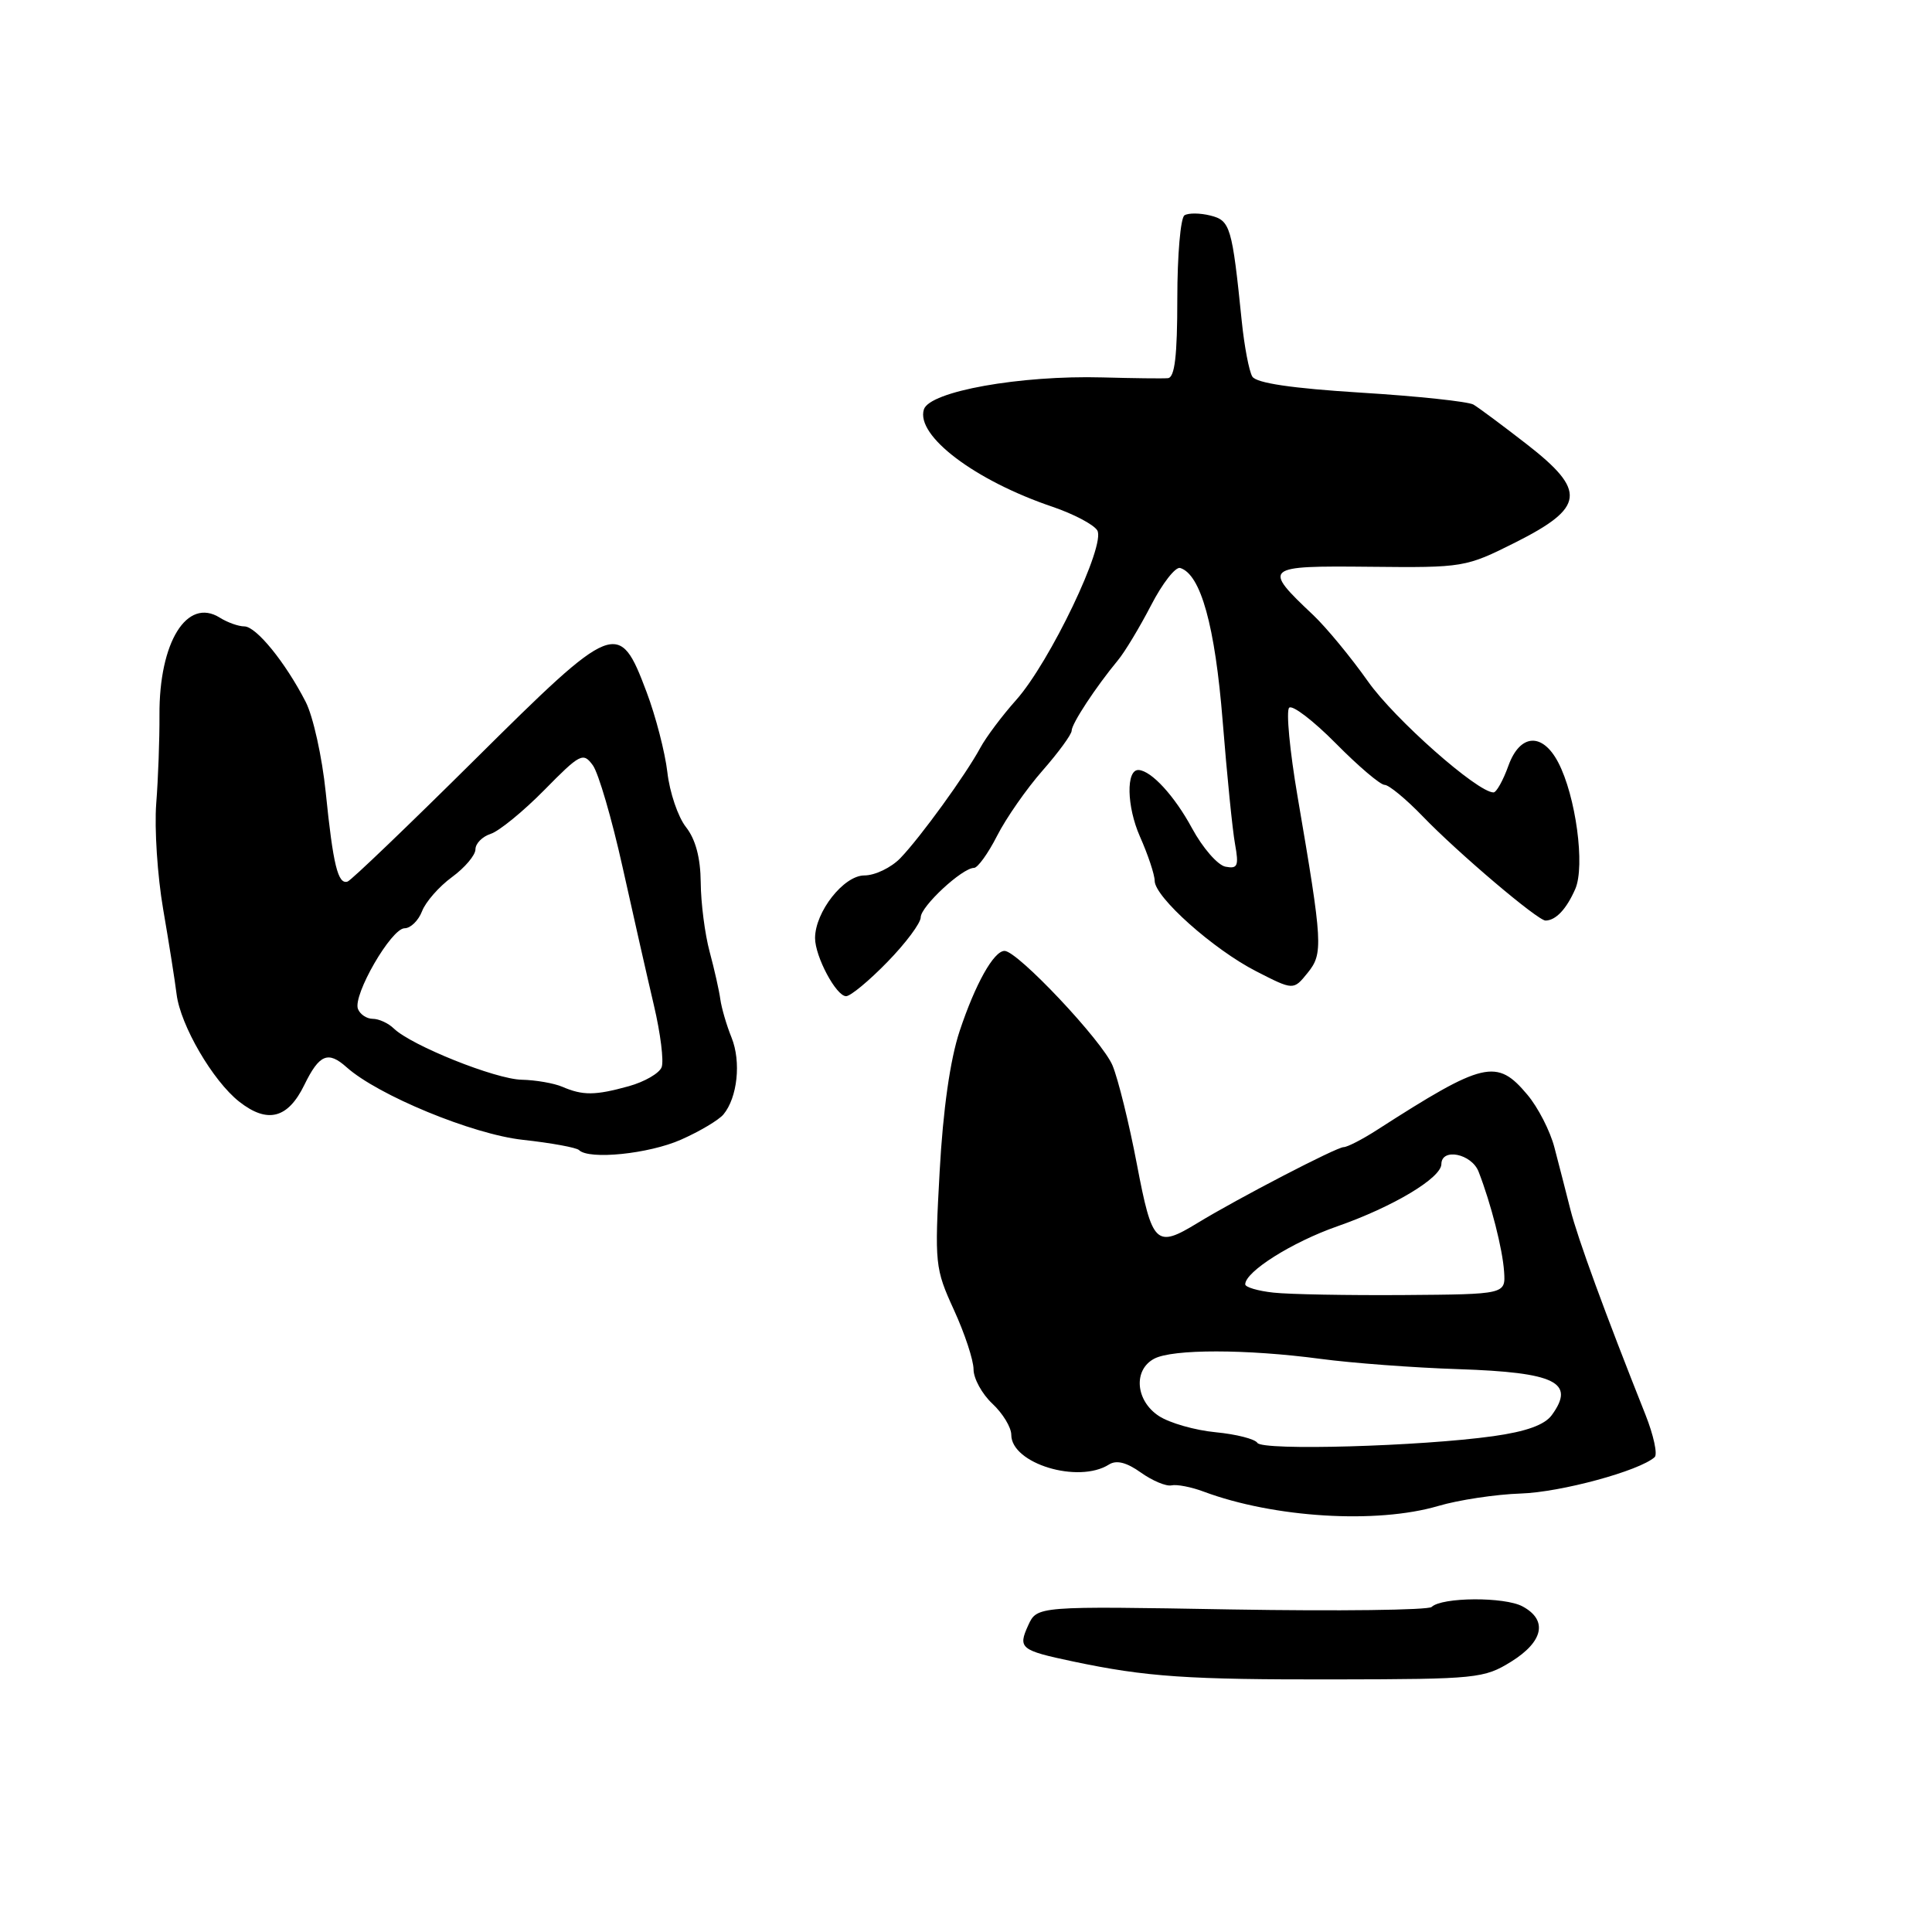 <?xml version="1.0" encoding="UTF-8" standalone="no"?>
<!DOCTYPE svg PUBLIC "-//W3C//DTD SVG 1.1//EN" "http://www.w3.org/Graphics/SVG/1.1/DTD/svg11.dtd" >
<svg xmlns="http://www.w3.org/2000/svg" xmlns:xlink="http://www.w3.org/1999/xlink" version="1.1" viewBox="0 0 256 256">
 <g >
 <path fill="currentColor"
d=" M 200.25 220.17 C 204.52 217.51 205.11 214.67 201.75 212.86 C 199.37 211.57 191.05 211.62 189.70 212.93 C 189.26 213.35 177.31 213.50 163.15 213.26 C 137.41 212.81 137.41 212.81 136.24 215.37 C 134.86 218.40 135.21 218.68 142.17 220.15 C 151.89 222.20 157.33 222.57 177.00 222.53 C 195.65 222.50 196.66 222.40 200.25 220.17 Z  M 190.57 199.55 C 193.28 198.75 198.20 198.01 201.50 197.90 C 206.83 197.73 217.23 194.90 219.25 193.08 C 219.66 192.71 219.11 190.17 218.03 187.45 C 212.67 173.98 209.05 164.09 208.08 160.25 C 207.49 157.91 206.54 154.22 205.97 152.05 C 205.41 149.87 203.79 146.72 202.38 145.05 C 198.33 140.22 196.63 140.62 182.42 149.75 C 180.49 150.99 178.52 152.00 178.04 152.00 C 177.11 152.00 164.03 158.79 158.70 162.04 C 153.16 165.42 152.68 164.95 150.64 154.25 C 149.62 148.89 148.17 143.01 147.42 141.19 C 146.08 137.94 134.83 126.00 133.11 126.00 C 131.68 126.00 129.23 130.38 127.15 136.64 C 125.90 140.42 124.96 147.01 124.51 155.20 C 123.83 167.49 123.89 168.08 126.40 173.57 C 127.83 176.69 129.00 180.23 129.00 181.45 C 129.00 182.66 130.12 184.71 131.50 186.00 C 132.88 187.29 134.00 189.14 134.00 190.12 C 134.00 193.93 142.88 196.63 146.94 194.06 C 147.93 193.43 149.28 193.77 151.17 195.12 C 152.70 196.21 154.52 196.97 155.22 196.82 C 155.93 196.66 157.85 197.03 159.50 197.65 C 168.81 201.12 182.41 201.95 190.57 199.55 Z  M 90.24 151.01 C 92.71 149.92 95.24 148.41 95.86 147.67 C 97.72 145.43 98.22 140.69 96.94 137.50 C 96.27 135.85 95.61 133.57 95.45 132.43 C 95.30 131.30 94.66 128.45 94.03 126.11 C 93.40 123.77 92.87 119.64 92.85 116.94 C 92.82 113.66 92.17 111.22 90.90 109.60 C 89.84 108.26 88.73 104.99 88.43 102.33 C 88.12 99.67 86.88 94.89 85.68 91.71 C 82.03 82.01 81.48 82.23 62.94 100.63 C 54.14 109.36 46.55 116.64 46.06 116.81 C 44.78 117.24 44.14 114.62 43.16 104.98 C 42.68 100.30 41.49 94.91 40.50 92.99 C 37.80 87.74 33.94 83.00 32.37 83.00 C 31.60 83.00 30.14 82.48 29.12 81.84 C 24.77 79.12 21.07 85.10 21.13 94.76 C 21.15 97.92 20.96 103.19 20.70 106.48 C 20.45 109.77 20.86 116.07 21.62 120.48 C 22.38 124.89 23.18 129.96 23.40 131.74 C 23.91 135.86 28.20 143.22 31.69 145.97 C 35.44 148.92 38.15 148.23 40.33 143.75 C 42.31 139.70 43.47 139.22 45.92 141.41 C 50.08 145.13 62.61 150.30 69.25 151.03 C 73.02 151.44 76.39 152.06 76.72 152.39 C 78.04 153.71 85.98 152.90 90.24 151.01 Z  M 117.59 127.46 C 120.02 124.97 122.00 122.31 122.00 121.55 C 122.00 120.11 127.50 115.00 129.06 115.00 C 129.55 115.00 130.93 113.09 132.12 110.75 C 133.31 108.41 136.02 104.52 138.14 102.11 C 140.26 99.69 142.00 97.31 142.00 96.82 C 142.00 95.89 145.20 91.03 148.12 87.50 C 149.04 86.40 151.01 83.12 152.52 80.21 C 154.02 77.30 155.76 75.07 156.38 75.26 C 159.11 76.10 161.00 82.93 162.01 95.55 C 162.58 102.67 163.31 110.01 163.65 111.85 C 164.17 114.75 164.00 115.15 162.38 114.84 C 161.35 114.64 159.35 112.34 157.94 109.73 C 155.63 105.46 152.56 102.12 150.87 102.03 C 149.19 101.95 149.29 106.86 151.04 110.83 C 152.12 113.26 153.00 115.91 153.00 116.71 C 153.00 118.86 160.78 125.80 166.45 128.70 C 171.39 131.23 171.39 131.23 173.26 128.92 C 175.35 126.34 175.28 125.11 171.93 105.52 C 170.90 99.49 170.40 94.20 170.82 93.78 C 171.24 93.36 174.02 95.49 177.01 98.51 C 179.99 101.53 182.90 104.00 183.47 104.00 C 184.03 104.00 186.30 105.87 188.50 108.15 C 193.17 113.00 203.79 122.01 204.80 121.98 C 206.16 121.95 207.56 120.47 208.73 117.80 C 210.06 114.76 208.80 105.45 206.46 101.00 C 204.37 97.03 201.41 97.23 199.88 101.44 C 199.18 103.40 198.28 105.00 197.90 105.00 C 195.77 105.00 184.78 95.28 181.27 90.30 C 179.02 87.11 175.75 83.15 174.01 81.50 C 167.25 75.12 167.44 74.96 181.51 75.10 C 193.94 75.23 194.21 75.18 200.81 71.87 C 210.00 67.24 210.26 65.05 202.30 58.86 C 199.11 56.38 195.93 54.02 195.24 53.61 C 194.55 53.21 187.85 52.49 180.36 52.03 C 171.18 51.46 166.47 50.76 165.94 49.90 C 165.51 49.20 164.88 45.90 164.54 42.57 C 163.26 30.01 163.02 29.22 160.38 28.56 C 159.02 28.22 157.48 28.20 156.95 28.53 C 156.43 28.85 156.00 33.82 156.00 39.56 C 156.00 47.19 155.66 50.03 154.75 50.11 C 154.06 50.17 150.17 50.12 146.10 50.01 C 135.17 49.71 123.18 51.86 122.42 54.25 C 121.32 57.73 129.18 63.68 139.49 67.16 C 142.24 68.10 144.90 69.49 145.39 70.27 C 146.58 72.14 139.11 87.75 134.63 92.77 C 132.80 94.82 130.67 97.66 129.90 99.08 C 127.97 102.66 121.96 110.95 119.30 113.71 C 118.08 114.97 115.94 116.00 114.53 116.00 C 111.80 116.00 108.01 120.82 108.00 124.30 C 108.00 126.75 110.80 132.00 112.11 132.00 C 112.70 132.00 115.16 129.96 117.59 127.46 Z  M 166.61 191.19 C 166.30 190.68 163.81 190.04 161.08 189.78 C 158.35 189.52 154.96 188.55 153.56 187.63 C 150.47 185.61 150.13 181.53 152.93 180.04 C 155.35 178.74 165.18 178.75 175.00 180.06 C 179.12 180.61 187.34 181.23 193.26 181.42 C 206.12 181.85 208.79 183.16 205.62 187.51 C 204.67 188.81 202.22 189.69 197.87 190.30 C 188.23 191.65 167.27 192.25 166.61 191.19 Z  M 168.75 171.28 C 166.69 171.06 165.00 170.56 165.00 170.18 C 165.00 168.50 171.21 164.59 177.18 162.50 C 184.57 159.92 190.97 156.09 190.99 154.25 C 191.01 152.06 194.99 152.87 195.92 155.25 C 197.57 159.50 199.10 165.50 199.30 168.50 C 199.50 171.50 199.50 171.50 186.00 171.60 C 178.57 171.65 170.81 171.51 168.75 171.28 Z  M 74.50 144.00 C 73.40 143.53 70.98 143.11 69.13 143.07 C 65.64 143.00 54.52 138.54 52.18 136.28 C 51.45 135.57 50.20 135.00 49.40 135.00 C 48.59 135.00 47.71 134.41 47.43 133.69 C 46.73 131.86 51.85 123.00 53.61 123.00 C 54.40 123.00 55.44 121.99 55.92 120.75 C 56.39 119.51 58.18 117.47 59.89 116.22 C 61.60 114.97 63.00 113.31 63.00 112.54 C 63.00 111.77 63.91 110.85 65.02 110.49 C 66.12 110.14 69.32 107.53 72.11 104.70 C 76.88 99.85 77.27 99.65 78.55 101.40 C 79.30 102.42 81.07 108.49 82.49 114.88 C 83.91 121.27 85.78 129.53 86.65 133.23 C 87.52 136.92 87.98 140.61 87.67 141.41 C 87.36 142.22 85.40 143.35 83.31 143.93 C 78.87 145.16 77.24 145.18 74.50 144.00 Z "/>
</g>
</svg>